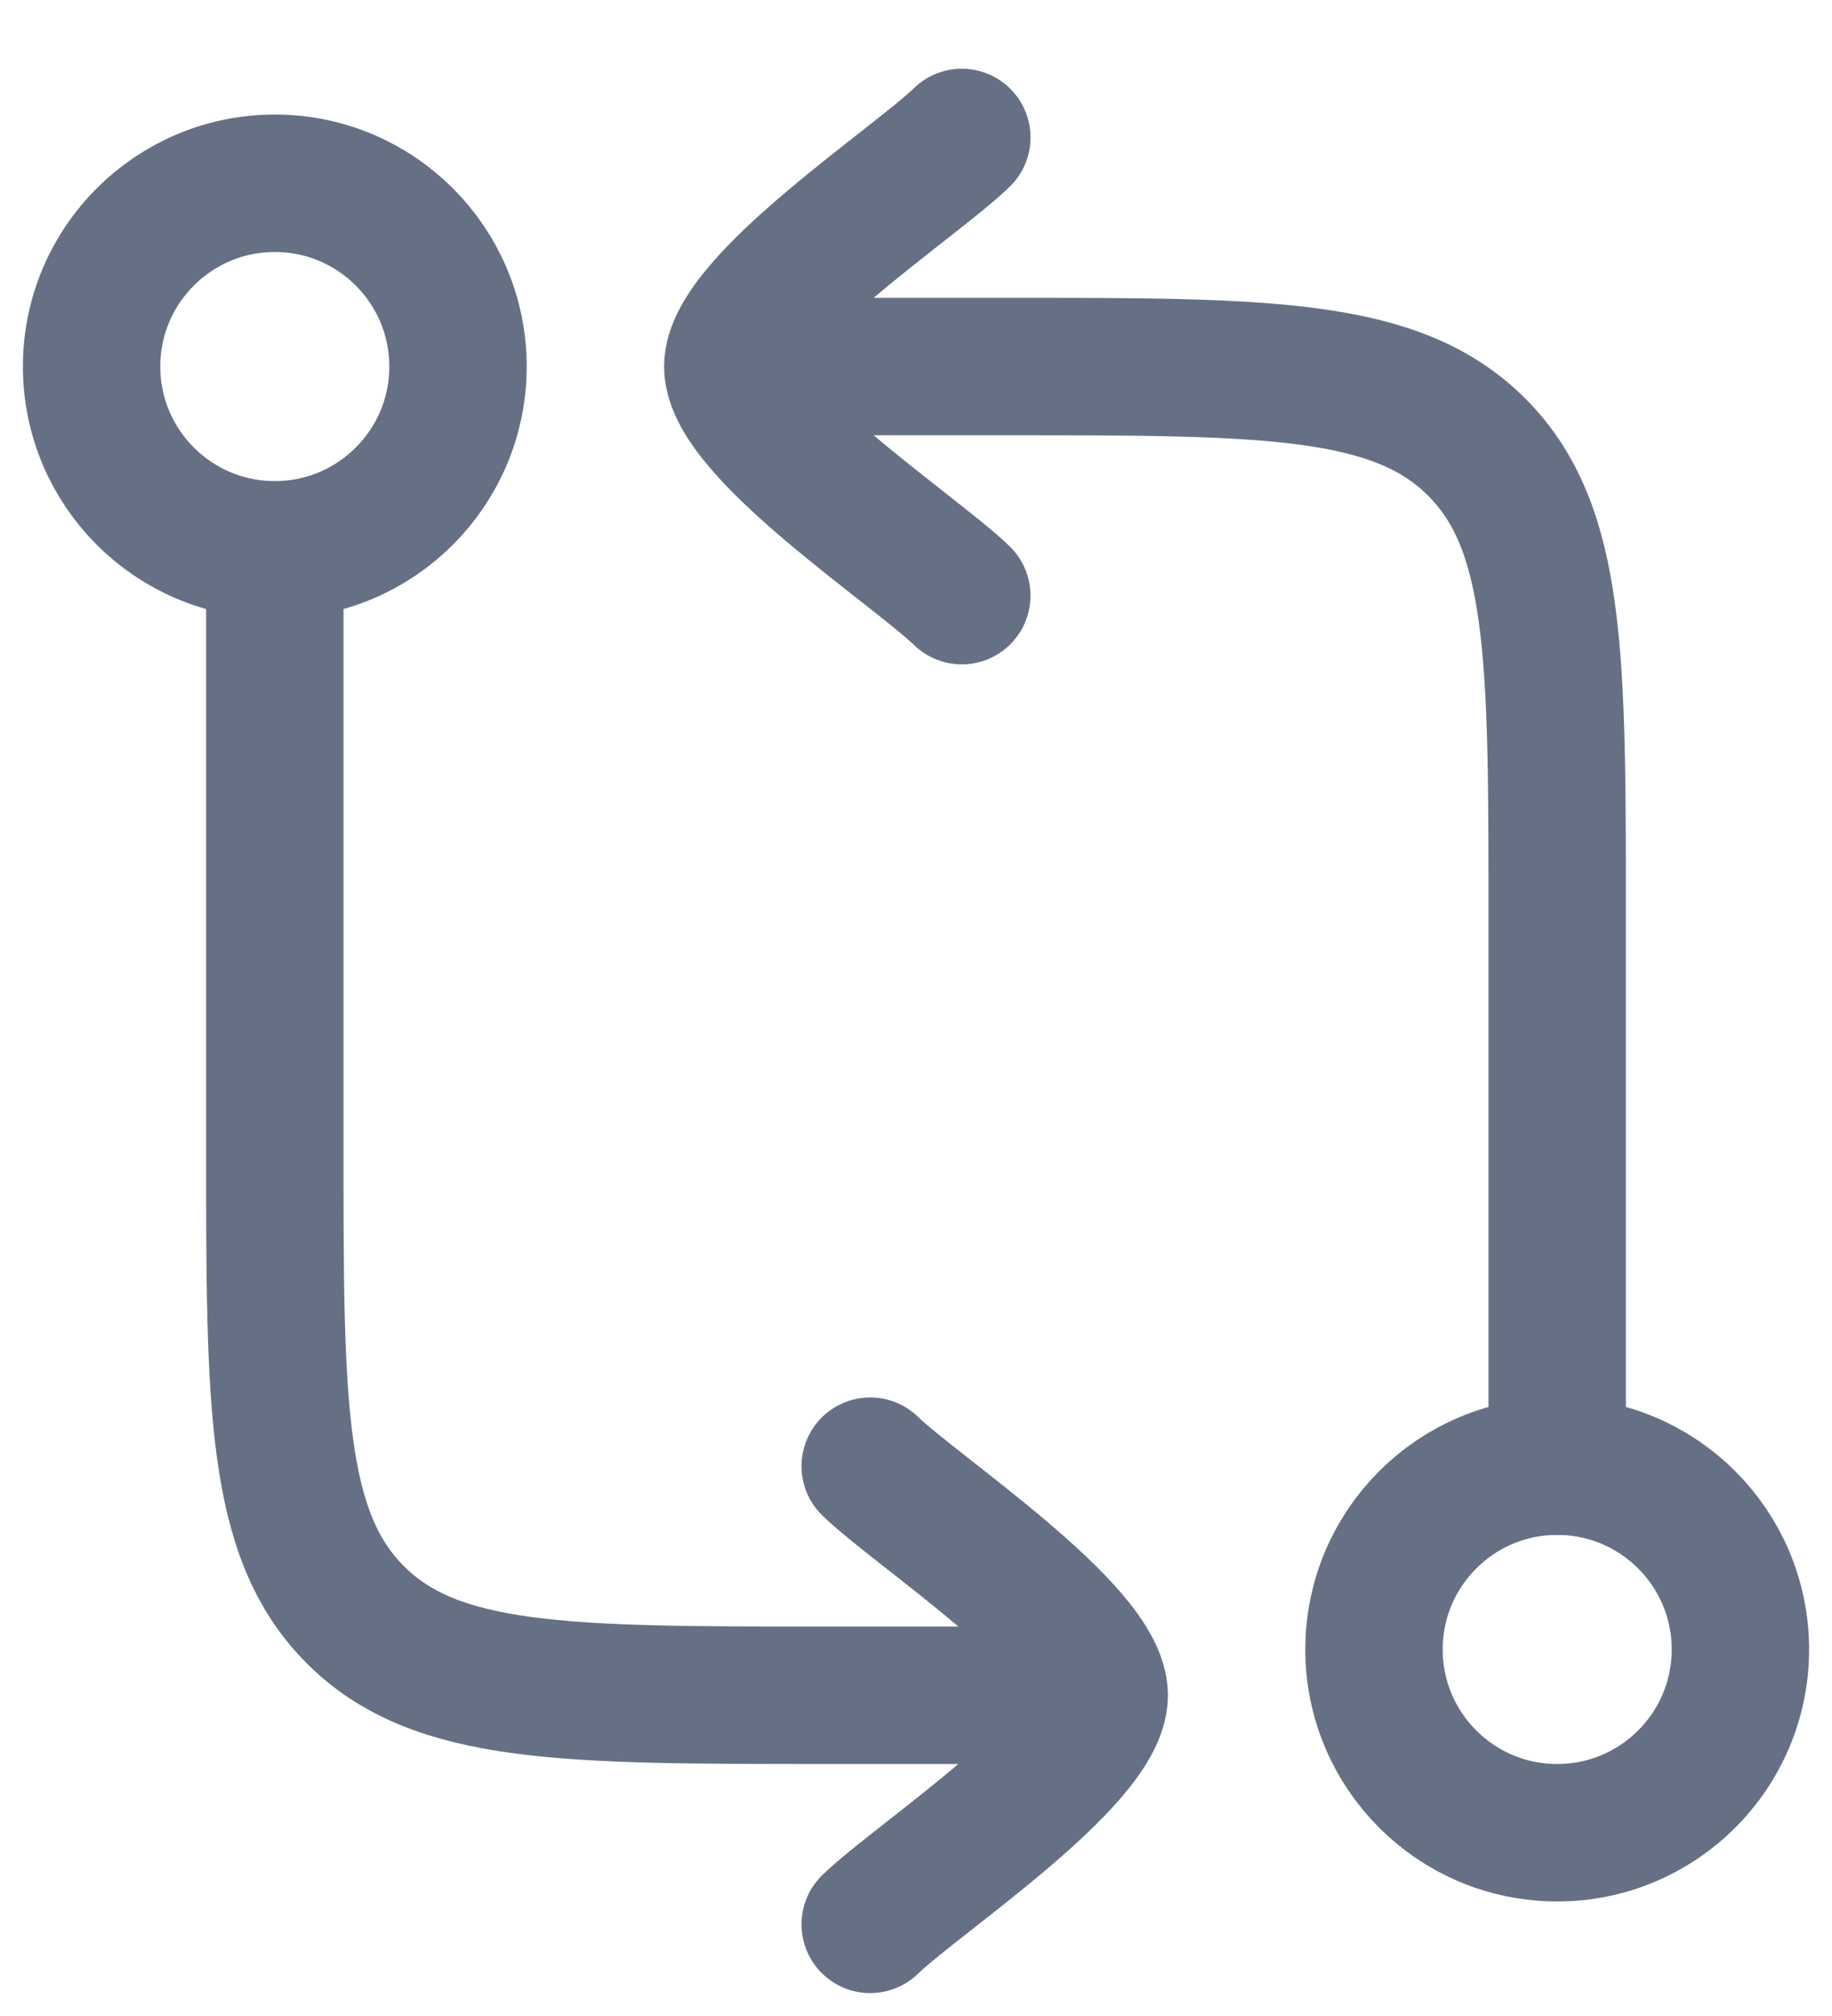<svg width="20" height="22" viewBox="0 0 20 22" fill="none" xmlns="http://www.w3.org/2000/svg">
<g id="elements">
<path id="Vector" d="M17 16L17 10C17 7.172 17 5.757 16.121 4.879C15.243 4 13.828 4 11 4H8M8 4C8 3.3 9.994 1.992 10.5 1.5M8 4C8 4.7 9.994 6.008 10.5 6.5" stroke="#667085" stroke-width="1.5" stroke-linecap="round" stroke-linejoin="round"/>
<path id="Vector_2" d="M3 6.5L3 12.5C3 15.328 3 16.743 3.879 17.621C4.757 18.5 6.172 18.5 9 18.5H12M12 18.5C12 19.2 10.006 20.509 9.5 21M12 18.5C12 17.8 10.006 16.491 9.5 16" stroke="#667085" stroke-width="1.5" stroke-linecap="round" stroke-linejoin="round"/>
<circle id="Ellipse 1637" cx="17" cy="18" r="2" stroke="#667085" stroke-width="1.5"/>
<circle id="Ellipse 1638" cx="3" cy="4" r="2" stroke="#667085" stroke-width="1.5"/>
</g>
</svg>
